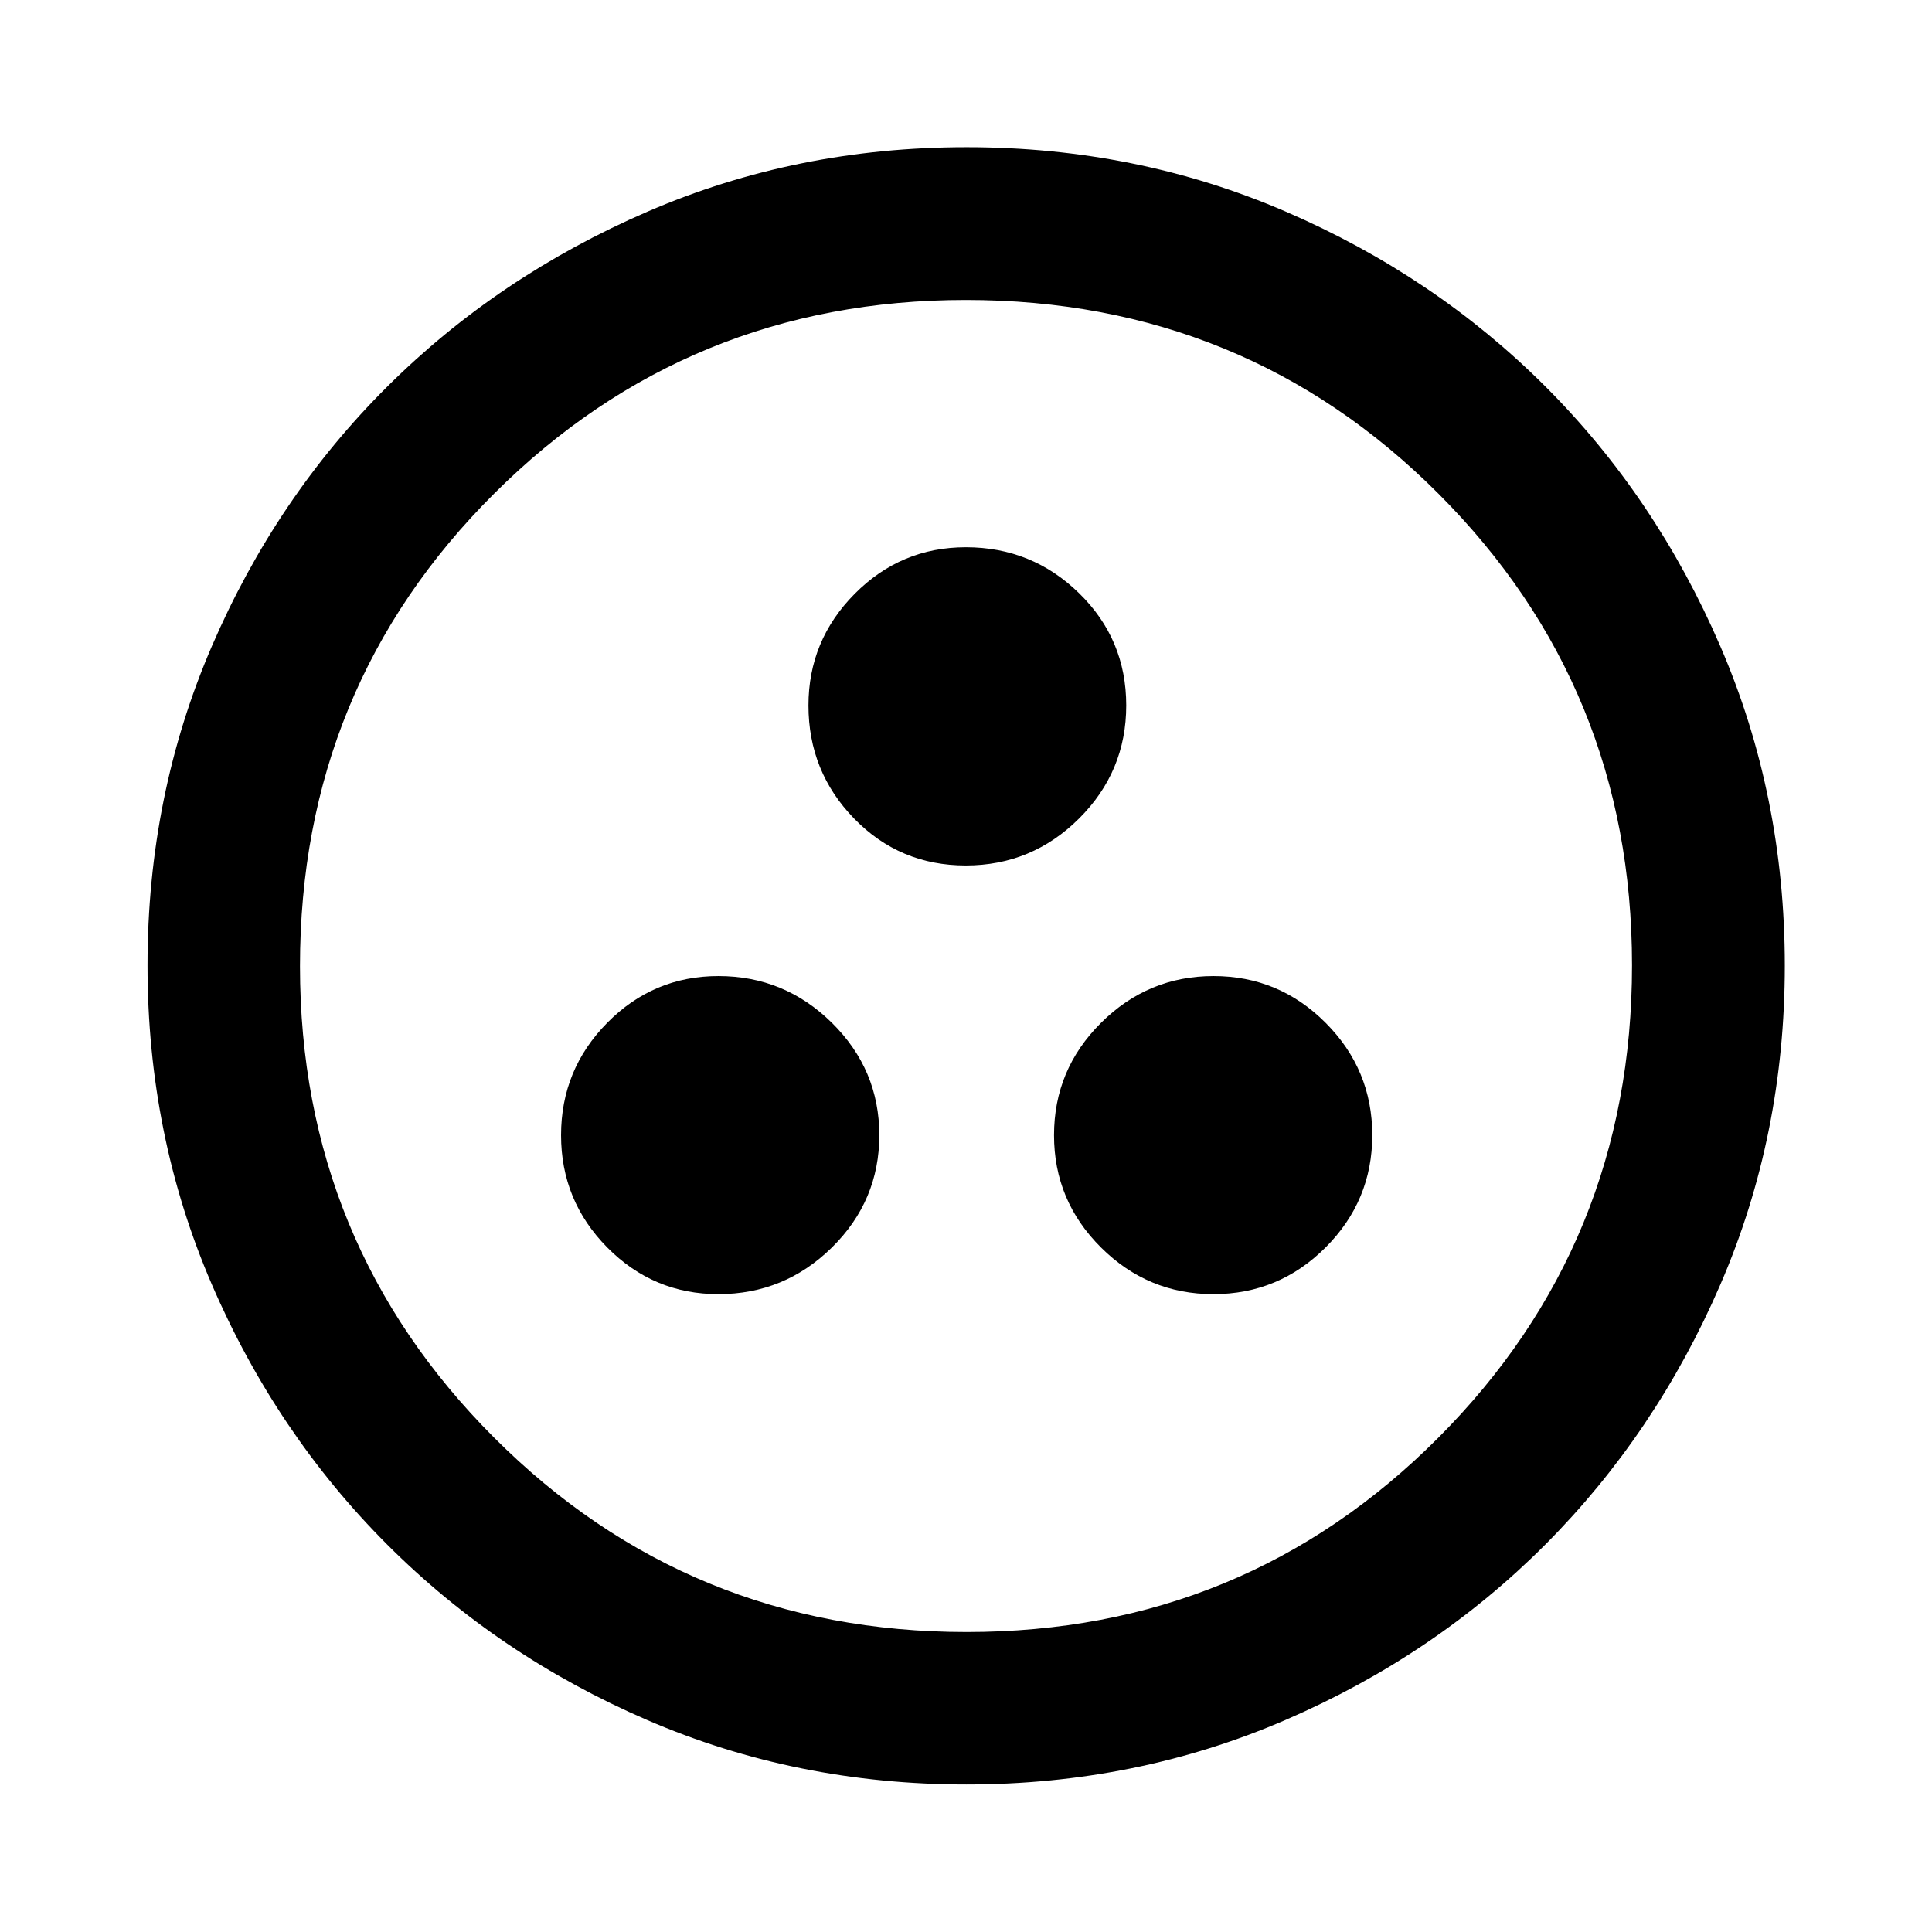 <svg xmlns="http://www.w3.org/2000/svg" height="40" viewBox="0 -960 960 960" width="40"><path d="M356.967-316.942q32.859 0 56.41-23.204 23.55-23.203 23.55-55.787t-23.55-55.825Q389.826-475 356.967-475q-32.308 0-55.243 23.229-22.934 23.229-22.934 55.848 0 32.554 22.934 55.767 22.935 23.214 55.243 23.214Zm245.953 0q32.537 0 55.747-23.204 23.21-23.203 23.21-55.787t-23.171-55.825Q635.536-475 602.999-475T547.1-451.771q-23.361 23.229-23.361 55.848 0 32.554 23.322 55.767 23.322 23.214 55.859 23.214Zm-123.021-213q32.825 0 56.271-23.335 23.446-23.335 23.446-56.206 0-32.87-23.399-55.734-23.4-22.863-56.259-22.863-32.308 0-55.274 23.159-22.967 23.159-22.967 55.468 0 32.859 22.679 56.185t55.503 23.326Zm.3 456.638q-84.439 0-158.475-31.959-74.037-31.958-129.27-87.191-55.233-55.233-87.191-129.298-31.959-74.064-31.959-158.559 0-84.496 31.959-158.582 31.958-74.087 87.166-128.995t129.284-86.937q74.076-32.03 158.585-32.03 84.509 0 158.614 32.017 74.105 32.018 129.001 86.905 54.897 54.886 86.919 129.086 32.023 74.199 32.023 158.67 0 84.461-32.03 158.495-32.029 74.034-86.937 129.124-54.908 55.091-129.079 87.173-74.171 32.08-158.61 32.08Zm.134-75.754q138.044 0 234.327-96.516 96.282-96.515 96.282-234.759 0-138.044-96.157-234.327-96.158-96.282-234.865-96.282-137.79 0-234.326 96.157-96.536 96.158-96.536 234.865 0 137.79 96.516 234.326 96.515 96.536 234.759 96.536ZM480-480Z"/></svg>